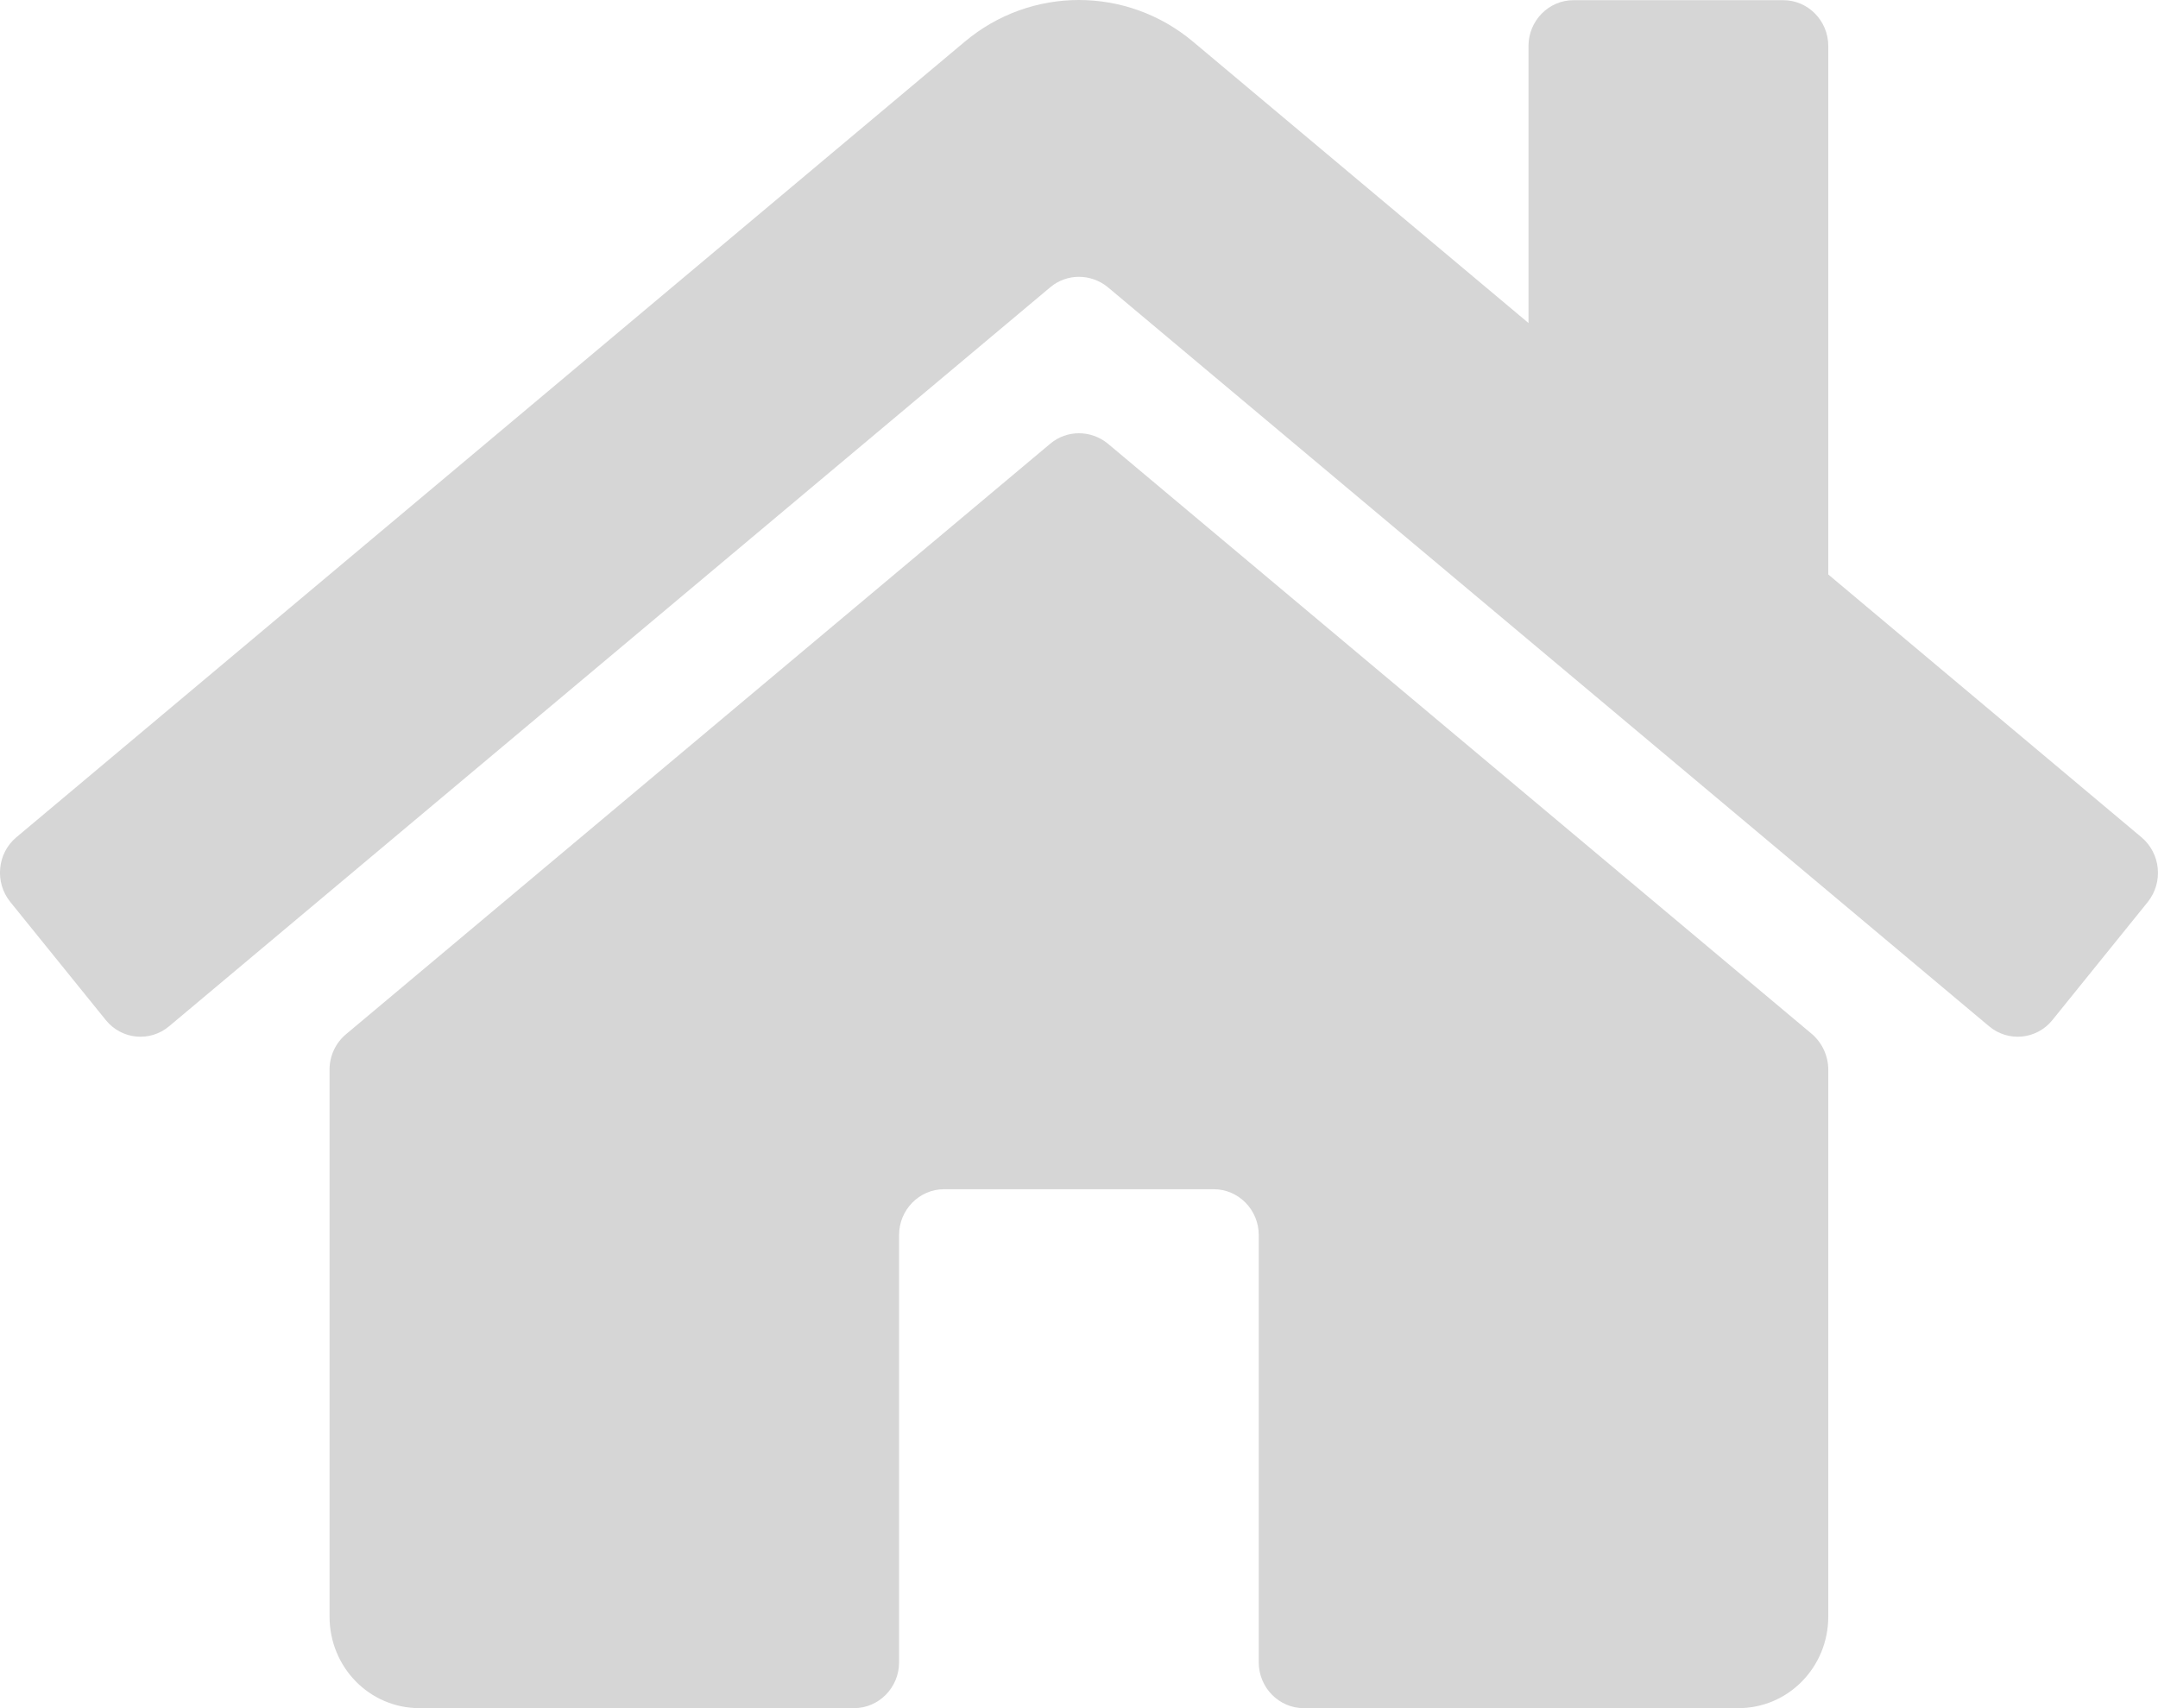 <svg width="24" height="19" viewBox="0 0 24 19" fill="none" xmlns="http://www.w3.org/2000/svg">
<path d="M20.333 11.899V17.981C20.333 18.546 19.887 19 19.333 19H14.499C14.224 19 13.999 18.771 13.999 18.491V13.737C13.999 13.457 13.774 13.228 13.499 13.228H10.499C10.224 13.228 9.999 13.457 9.999 13.737V18.491C9.999 18.771 9.774 19 9.498 19H4.665C4.11 19 3.665 18.546 3.665 17.981V11.899C3.665 11.746 3.731 11.602 3.848 11.504L11.682 4.934C11.865 4.781 12.132 4.781 12.32 4.934L20.154 11.504C20.266 11.602 20.333 11.746 20.333 11.899ZM23.817 9.314L20.333 6.39V0.511C20.333 0.231 20.108 0.002 19.833 0.002H17.499C17.224 0.002 16.999 0.231 16.999 0.511V3.593L13.27 0.465C12.532 -0.155 11.465 -0.155 10.728 0.465L0.181 9.314C-0.032 9.493 -0.061 9.815 0.114 10.032L1.177 11.347C1.352 11.564 1.669 11.594 1.881 11.415L11.682 3.194C11.865 3.041 12.132 3.041 12.32 3.194L22.121 11.415C22.333 11.594 22.65 11.564 22.825 11.347L23.887 10.032C24.062 9.811 24.029 9.493 23.817 9.314Z" fill="#D6D6D6"/>
</svg>
